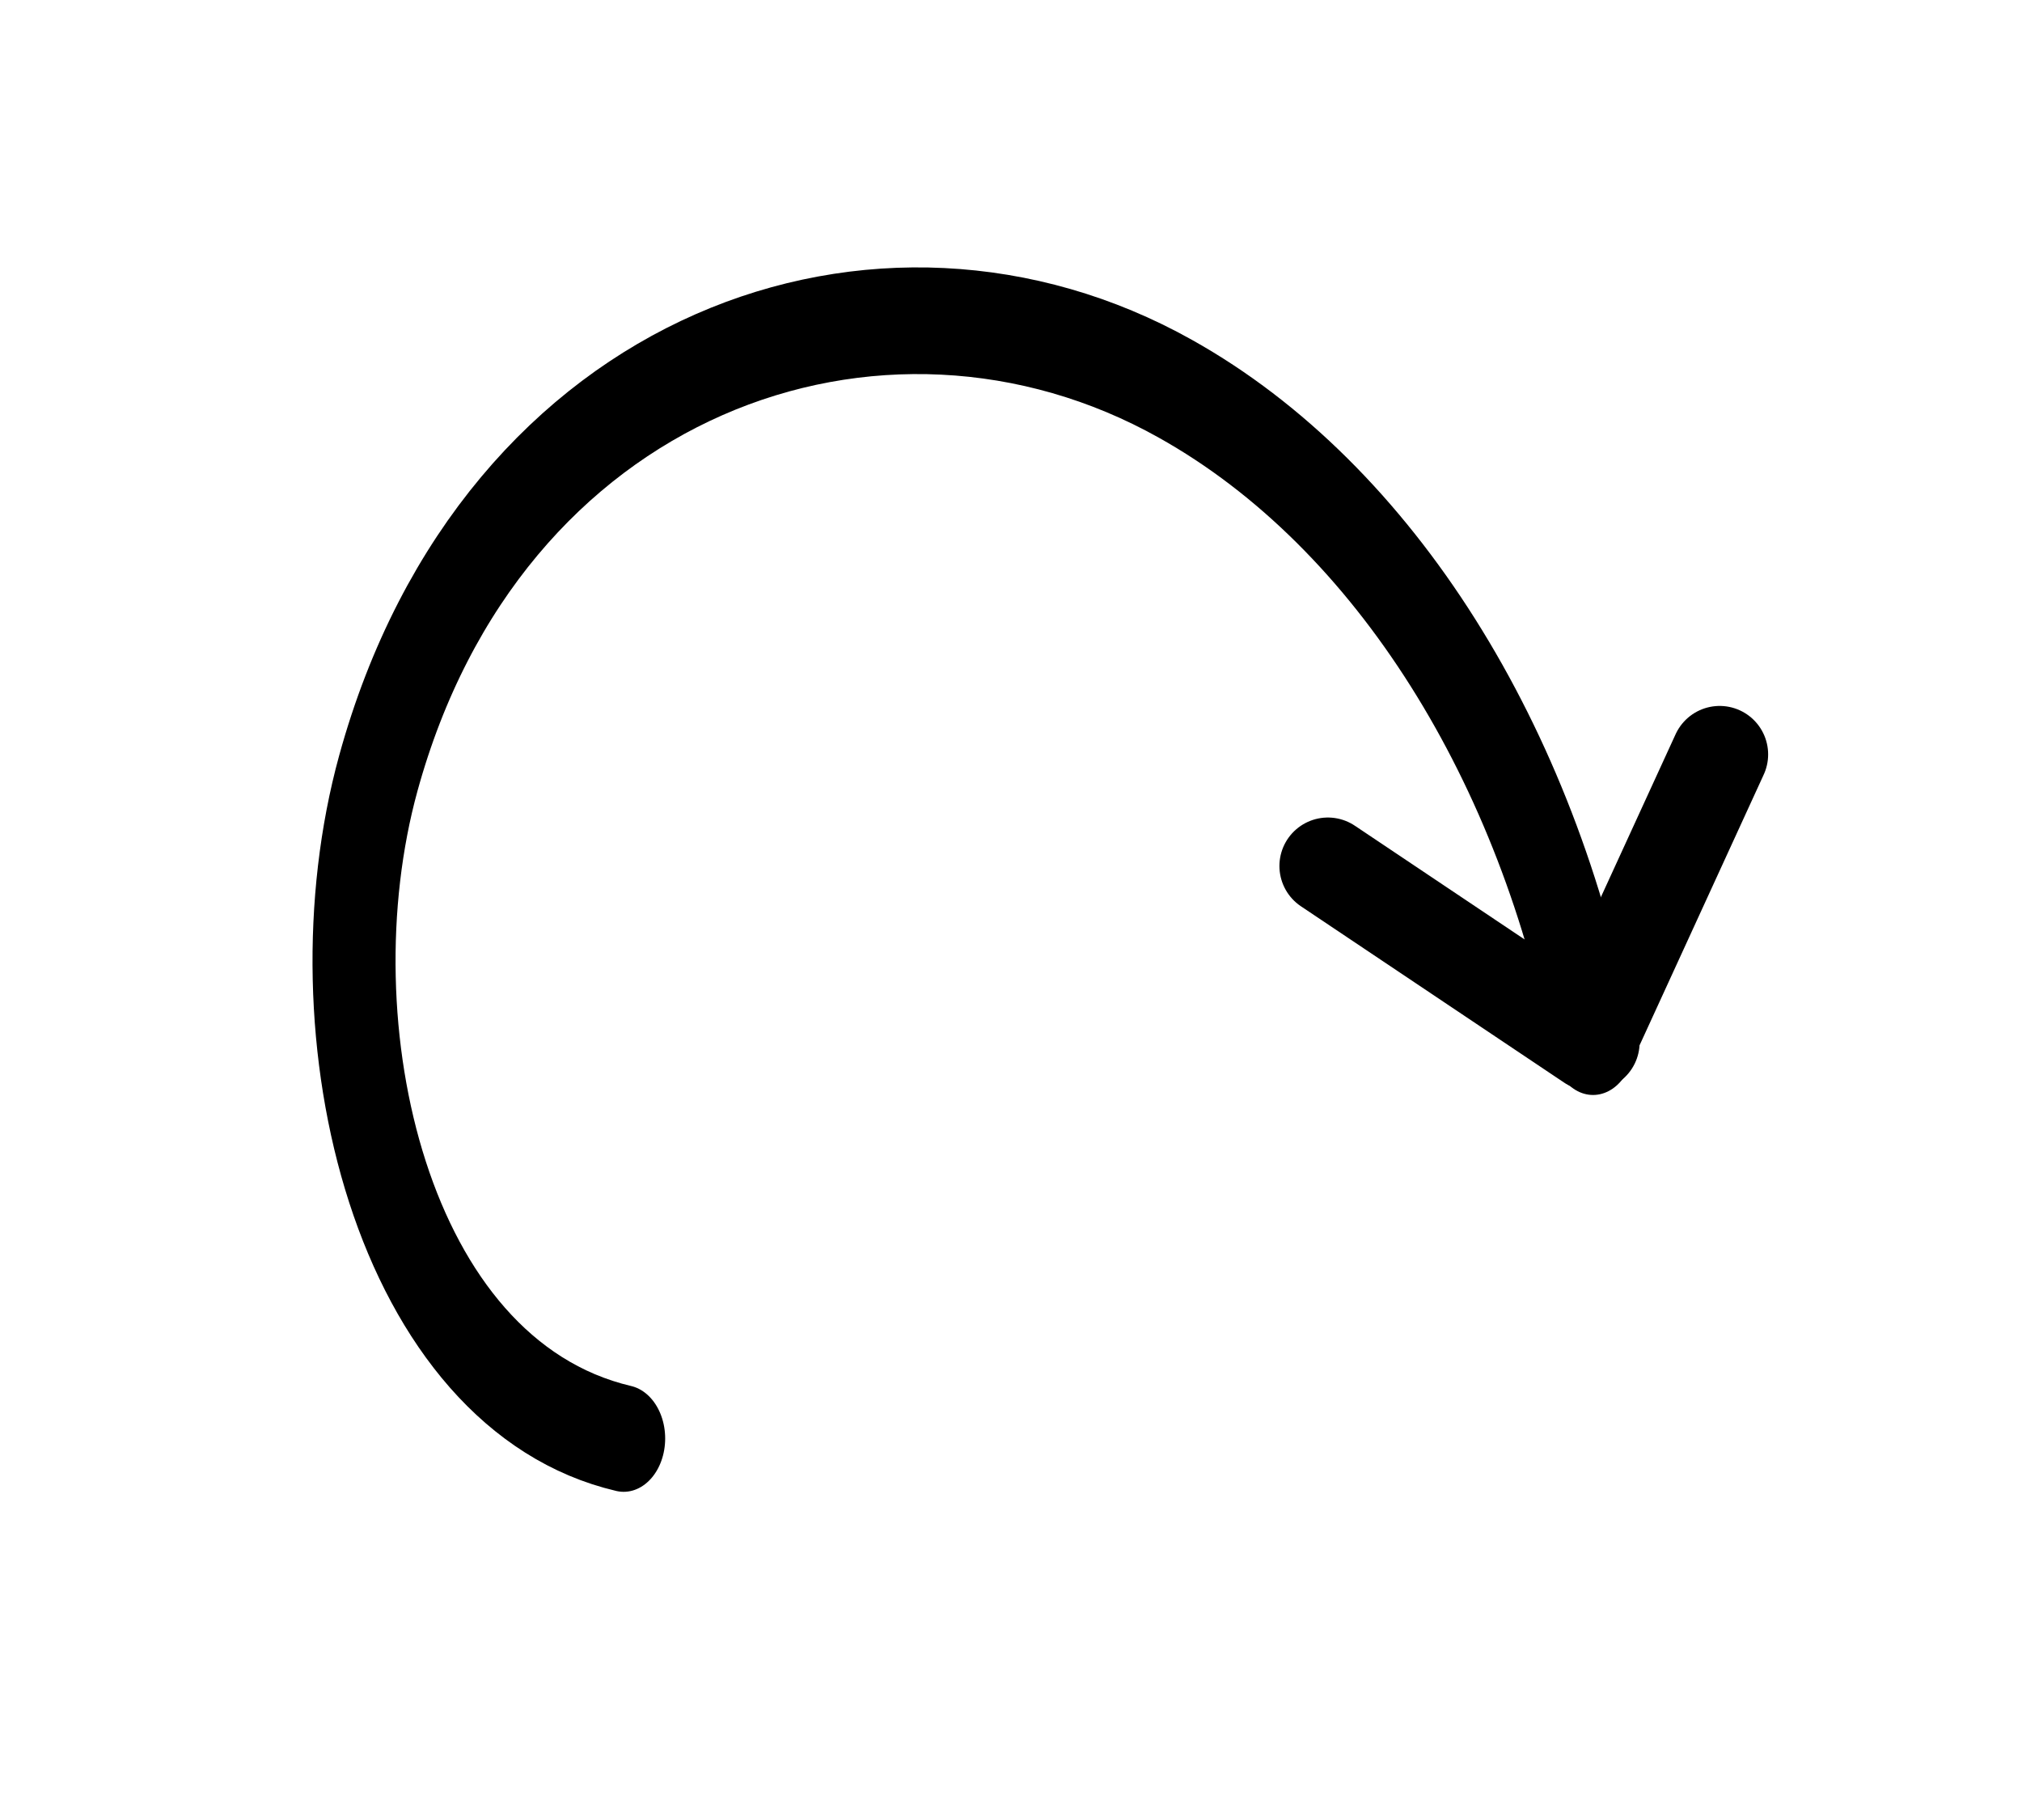 <?xml version="1.0" encoding="UTF-8" standalone="no"?>
<!-- Created with Inkscape (http://www.inkscape.org/) -->

<svg
   xmlns:dc="http://purl.org/dc/elements/1.1/"
   xmlns:cc="http://creativecommons.org/ns#"
   xmlns:rdf="http://www.w3.org/1999/02/22-rdf-syntax-ns#"
   xmlns:svg="http://www.w3.org/2000/svg"
   xmlns="http://www.w3.org/2000/svg"
   xmlns:sodipodi="http://sodipodi.sourceforge.net/DTD/sodipodi-0.dtd"
   xmlns:inkscape="http://www.inkscape.org/namespaces/inkscape"
   id="svg3074"
   version="1.1"
   inkscape:version="0.47 r22583"
   width="50"
   height="45"
   sodipodi:docname="redo.svg">
  <defs
     id="defs3078">
    <inkscape:perspective
       sodipodi:type="inkscape:persp3d"
       inkscape:vp_x="0 : 22.5 : 1"
       inkscape:vp_y="0 : 1000 : 0"
       inkscape:vp_z="50 : 22.5 : 1"
       inkscape:persp3d-origin="25 : 15 : 1"
       id="perspective9" />
  </defs>
  <sodipodi:namedview
     pagecolor="#ffffff"
     bordercolor="#666666"
     borderopacity="1"
     objecttolerance="10"
     gridtolerance="10"
     guidetolerance="10"
     inkscape:pageopacity="0"
     inkscape:pageshadow="2"
     inkscape:window-width="1920"
     inkscape:window-height="1124"
     id="namedview3076"
     showgrid="false"
     inkscape:zoom="11.6"
     inkscape:cx="18.400691"
     inkscape:cy="16.665619"
     inkscape:window-x="0"
     inkscape:window-y="0"
     inkscape:window-maximized="1"
     inkscape:current-layer="svg3074" />
  <path
     style="fill:none;stroke:#000000;stroke-width:2.397;stroke-linecap:round;stroke-linejoin:miter;stroke-miterlimit:4;stroke-opacity:1;stroke-dasharray:none"
     d="M 39.346,25.773 32.836,21.412"
     id="path3106"
     inkscape:connector-curvature="0" />
  <path
     sodipodi:type="spiral"
     style="fill:none;stroke:#000000;stroke-width:0.2;stroke-linecap:round;stroke-linejoin:miter;stroke-miterlimit:4;stroke-opacity:1;stroke-dasharray:none"
     id="path2985"
     sodipodi:cx="25.689655"
     sodipodi:cy="32.068966"
     sodipodi:expansion="1"
     sodipodi:revolution="1.0049387"
     sodipodi:radius="1.9478494"
     sodipodi:argument="-12.680543"
     sodipodi:t0="0.36089569"
     d="m 25.296,32.652 c -0.559,-0.102 -0.761,-0.765 -0.591,-1.247 0.273,-0.773 1.212,-1.03 1.92,-0.721 0.508,0.221 0.875,0.69 1.006,1.224"
     transform="matrix(10.266,0,0,13.188,-244.267,-395.048)" />
  <path
     style="fill:none;stroke:#000000;stroke-width:2.397;stroke-linecap:round;stroke-linejoin:miter;stroke-miterlimit:4;stroke-opacity:1;stroke-dasharray:none"
     d="m 39.484,25.28 3.04,-6.627"
     id="path3106-9"
     inkscape:connector-curvature="0"
     inkscape:transform-center-x="-2.3779567"
     inkscape:transform-center-y="-2.308483" />
</svg>
